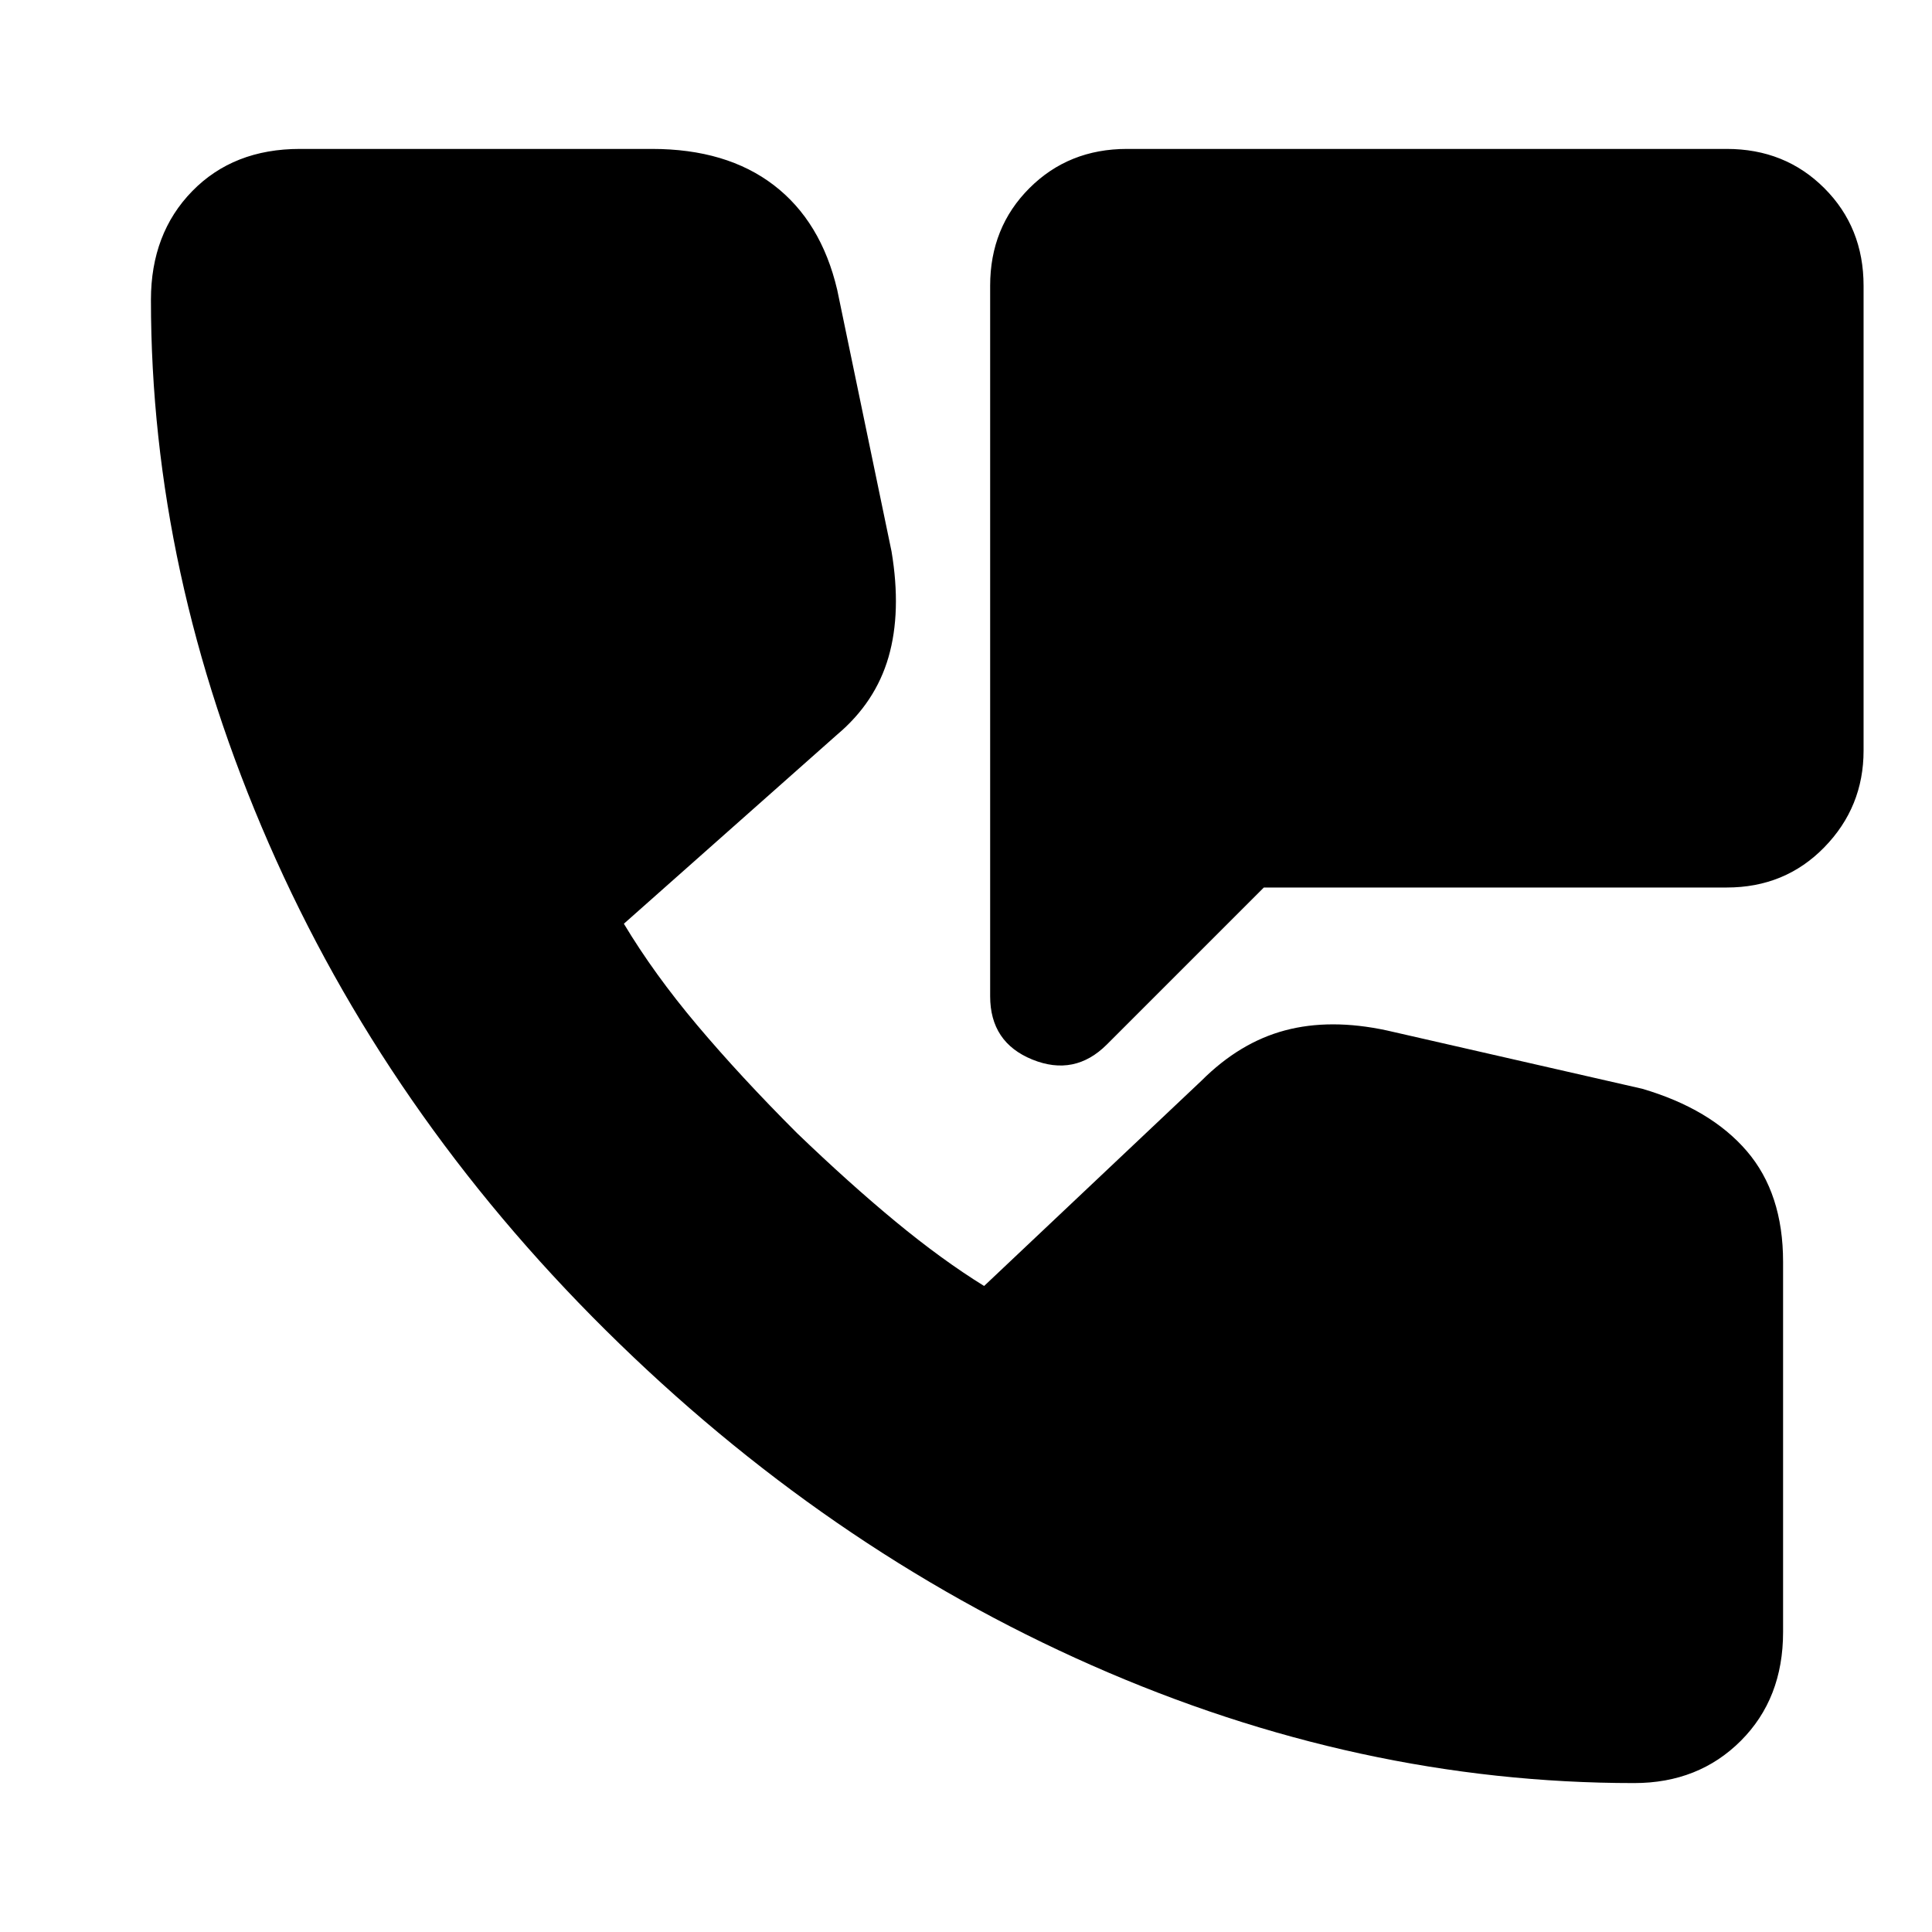 <svg xmlns="http://www.w3.org/2000/svg" height="24" viewBox="0 -960 960 960" width="24"><path d="M492-465v-353q0-29 19.5-48.5T560-886h298q29 0 48.5 19.5T926-818v231q0 28-19.5 48T858-519H628l-78 78q-16 16-37 7.5T492-465ZM812-74q-137 0-269.5-58.5T301-299Q192-407 133.5-541T75-811q0-33 20.5-54t53.5-21h175q37 0 60.5 18t31.5 52l27 130q5 30-1.5 52.5T416-595l-106 94q15 25 36.5 50.5T396-397q26 25 49 44t44 32l108-102q19-19 41.5-25t50.5 0l127 29q34 10 52 31t18 55v184q0 33-21 54t-53 21Z"/></svg>